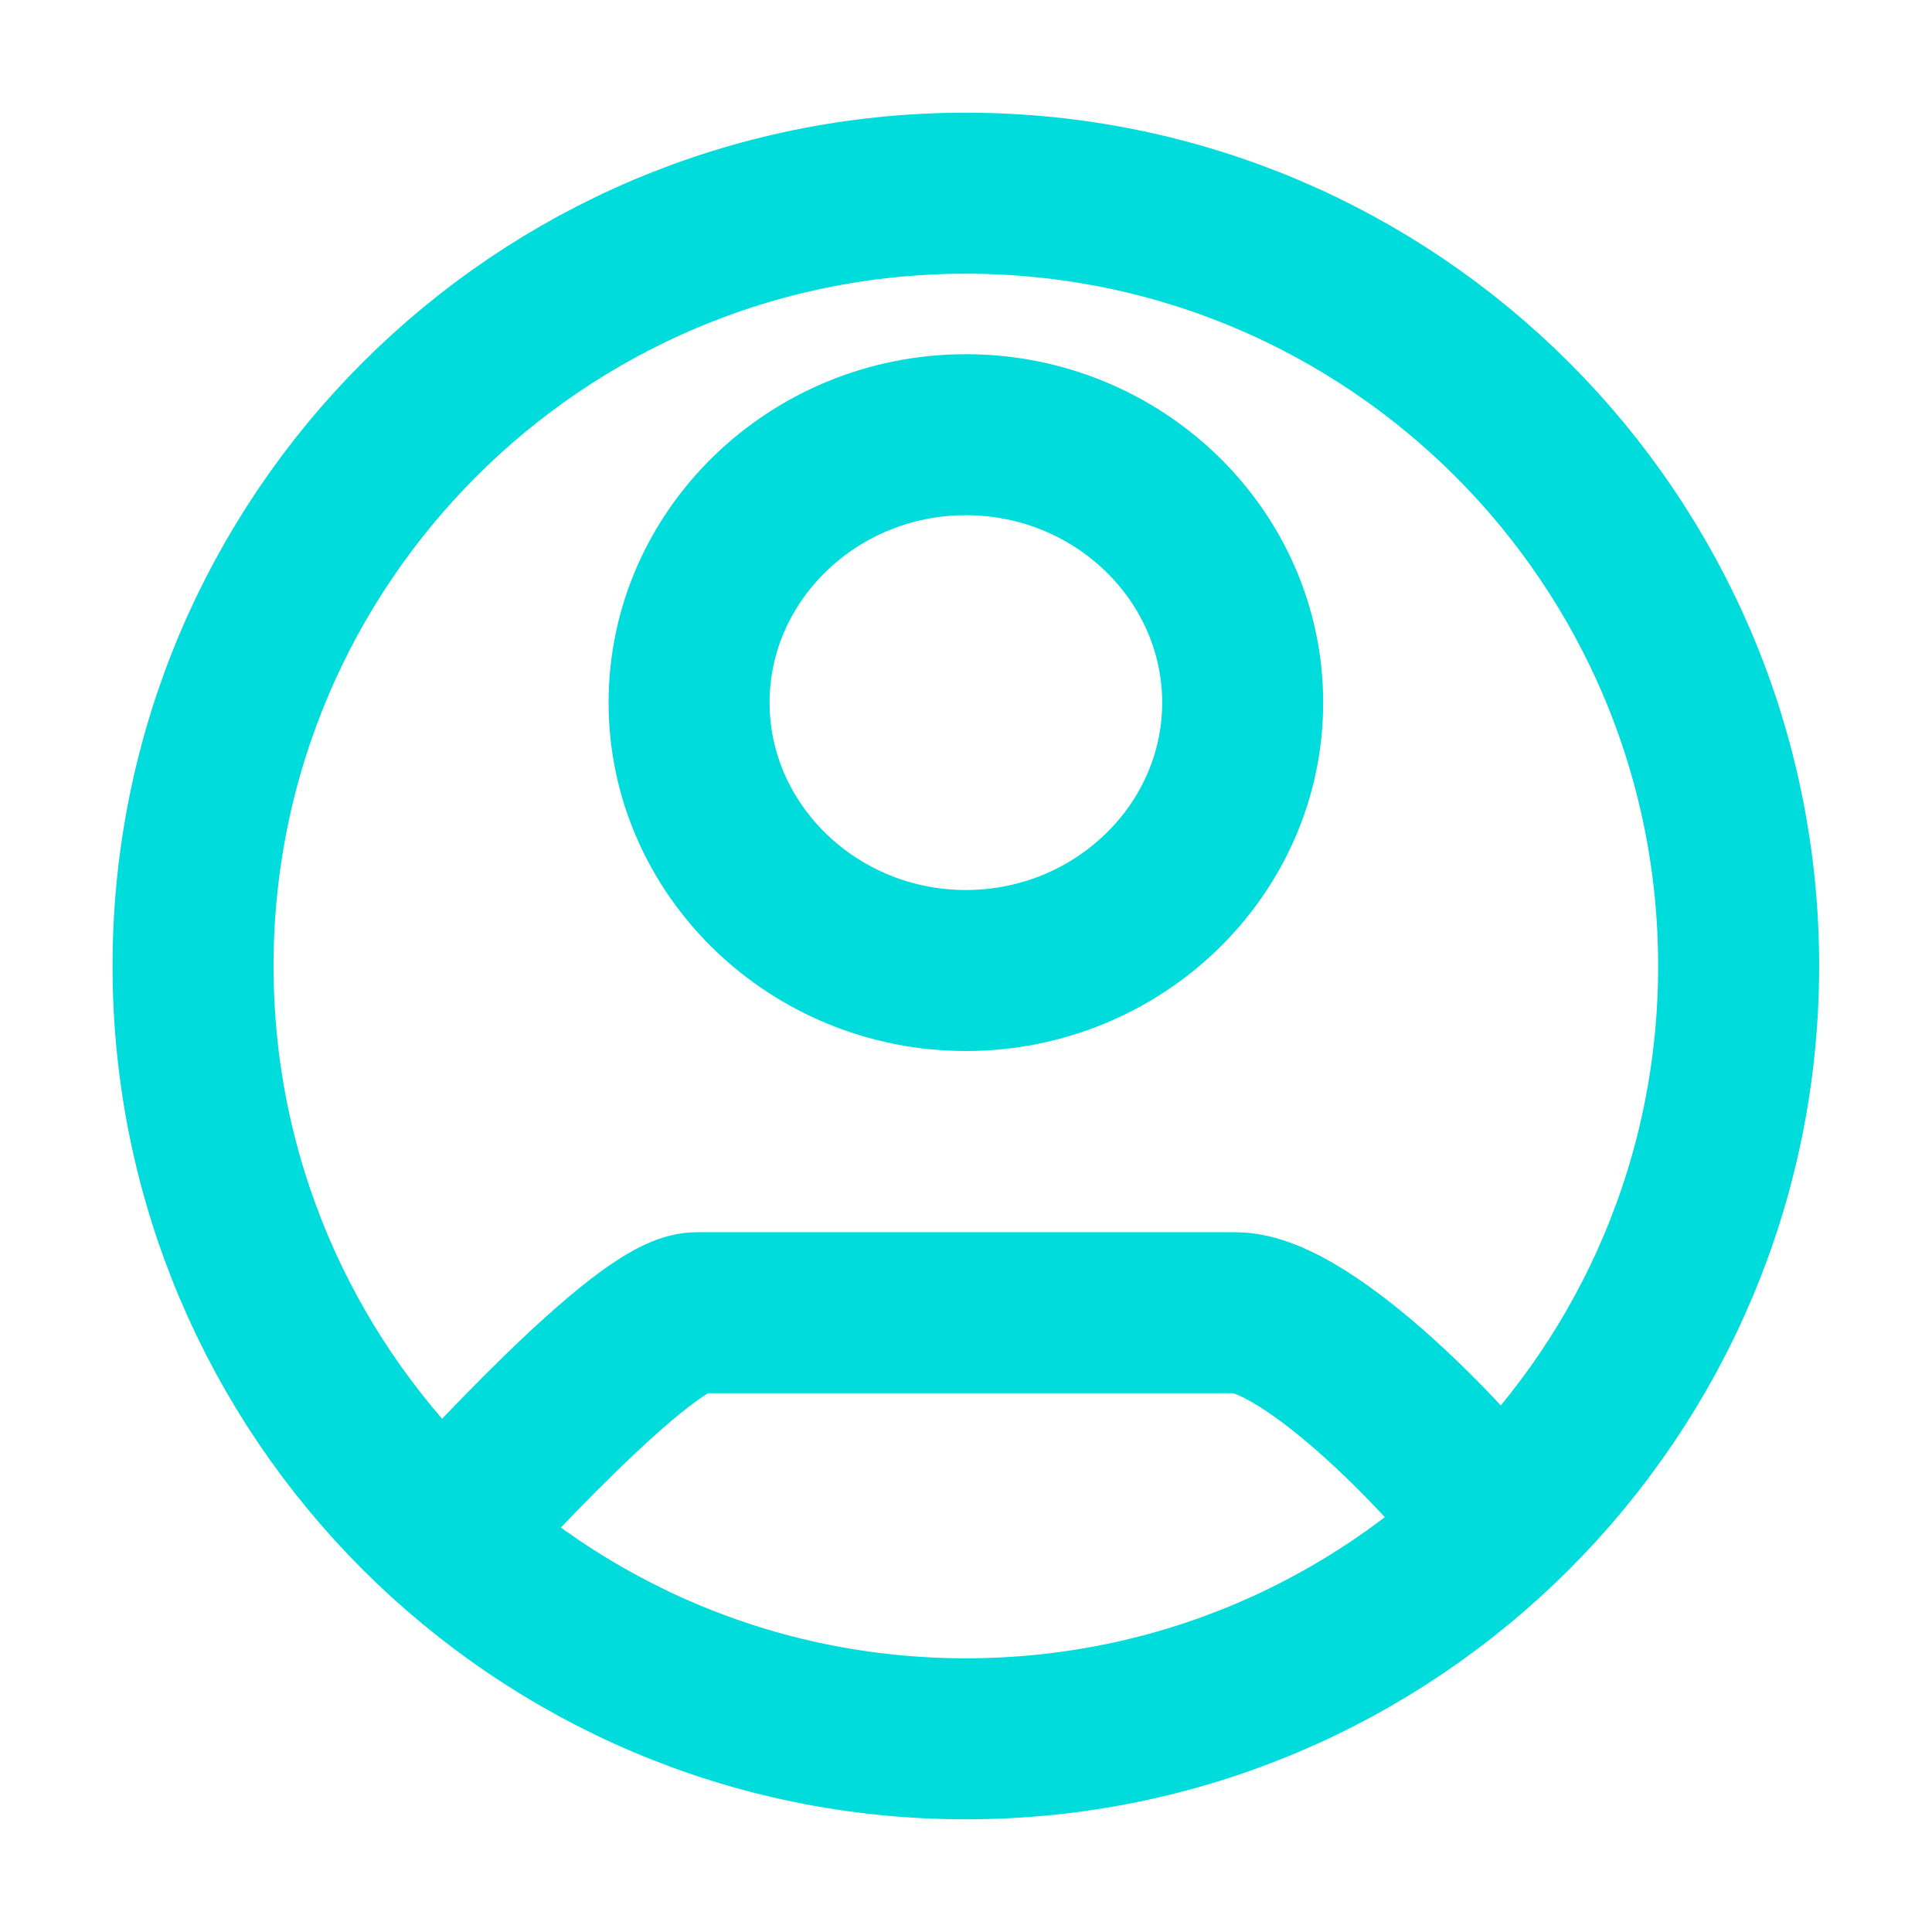 <svg width="24" height="24" viewBox="0 0 24 24" fill="none" xmlns="http://www.w3.org/2000/svg">
<path d="M5.398 19.2C5.86 18.683 8.019 16.307 8.652 16.307H15.345C16.262 16.307 18.134 18.277 18.598 18.971M21.598 12C21.598 17.302 17.3 21.6 11.998 21.6C6.697 21.6 2.398 17.302 2.398 12C2.398 6.698 6.697 2.4 11.998 2.4C17.3 2.4 21.598 6.698 21.598 12ZM15.437 8.728C15.437 6.896 13.891 5.4 11.999 5.4C10.106 5.4 8.56 6.896 8.56 8.728C8.56 10.559 10.106 12.056 11.999 12.056C13.891 12.056 15.437 10.559 15.437 8.728Z" stroke="#00DBDC" stroke-width="2"/>
</svg>
